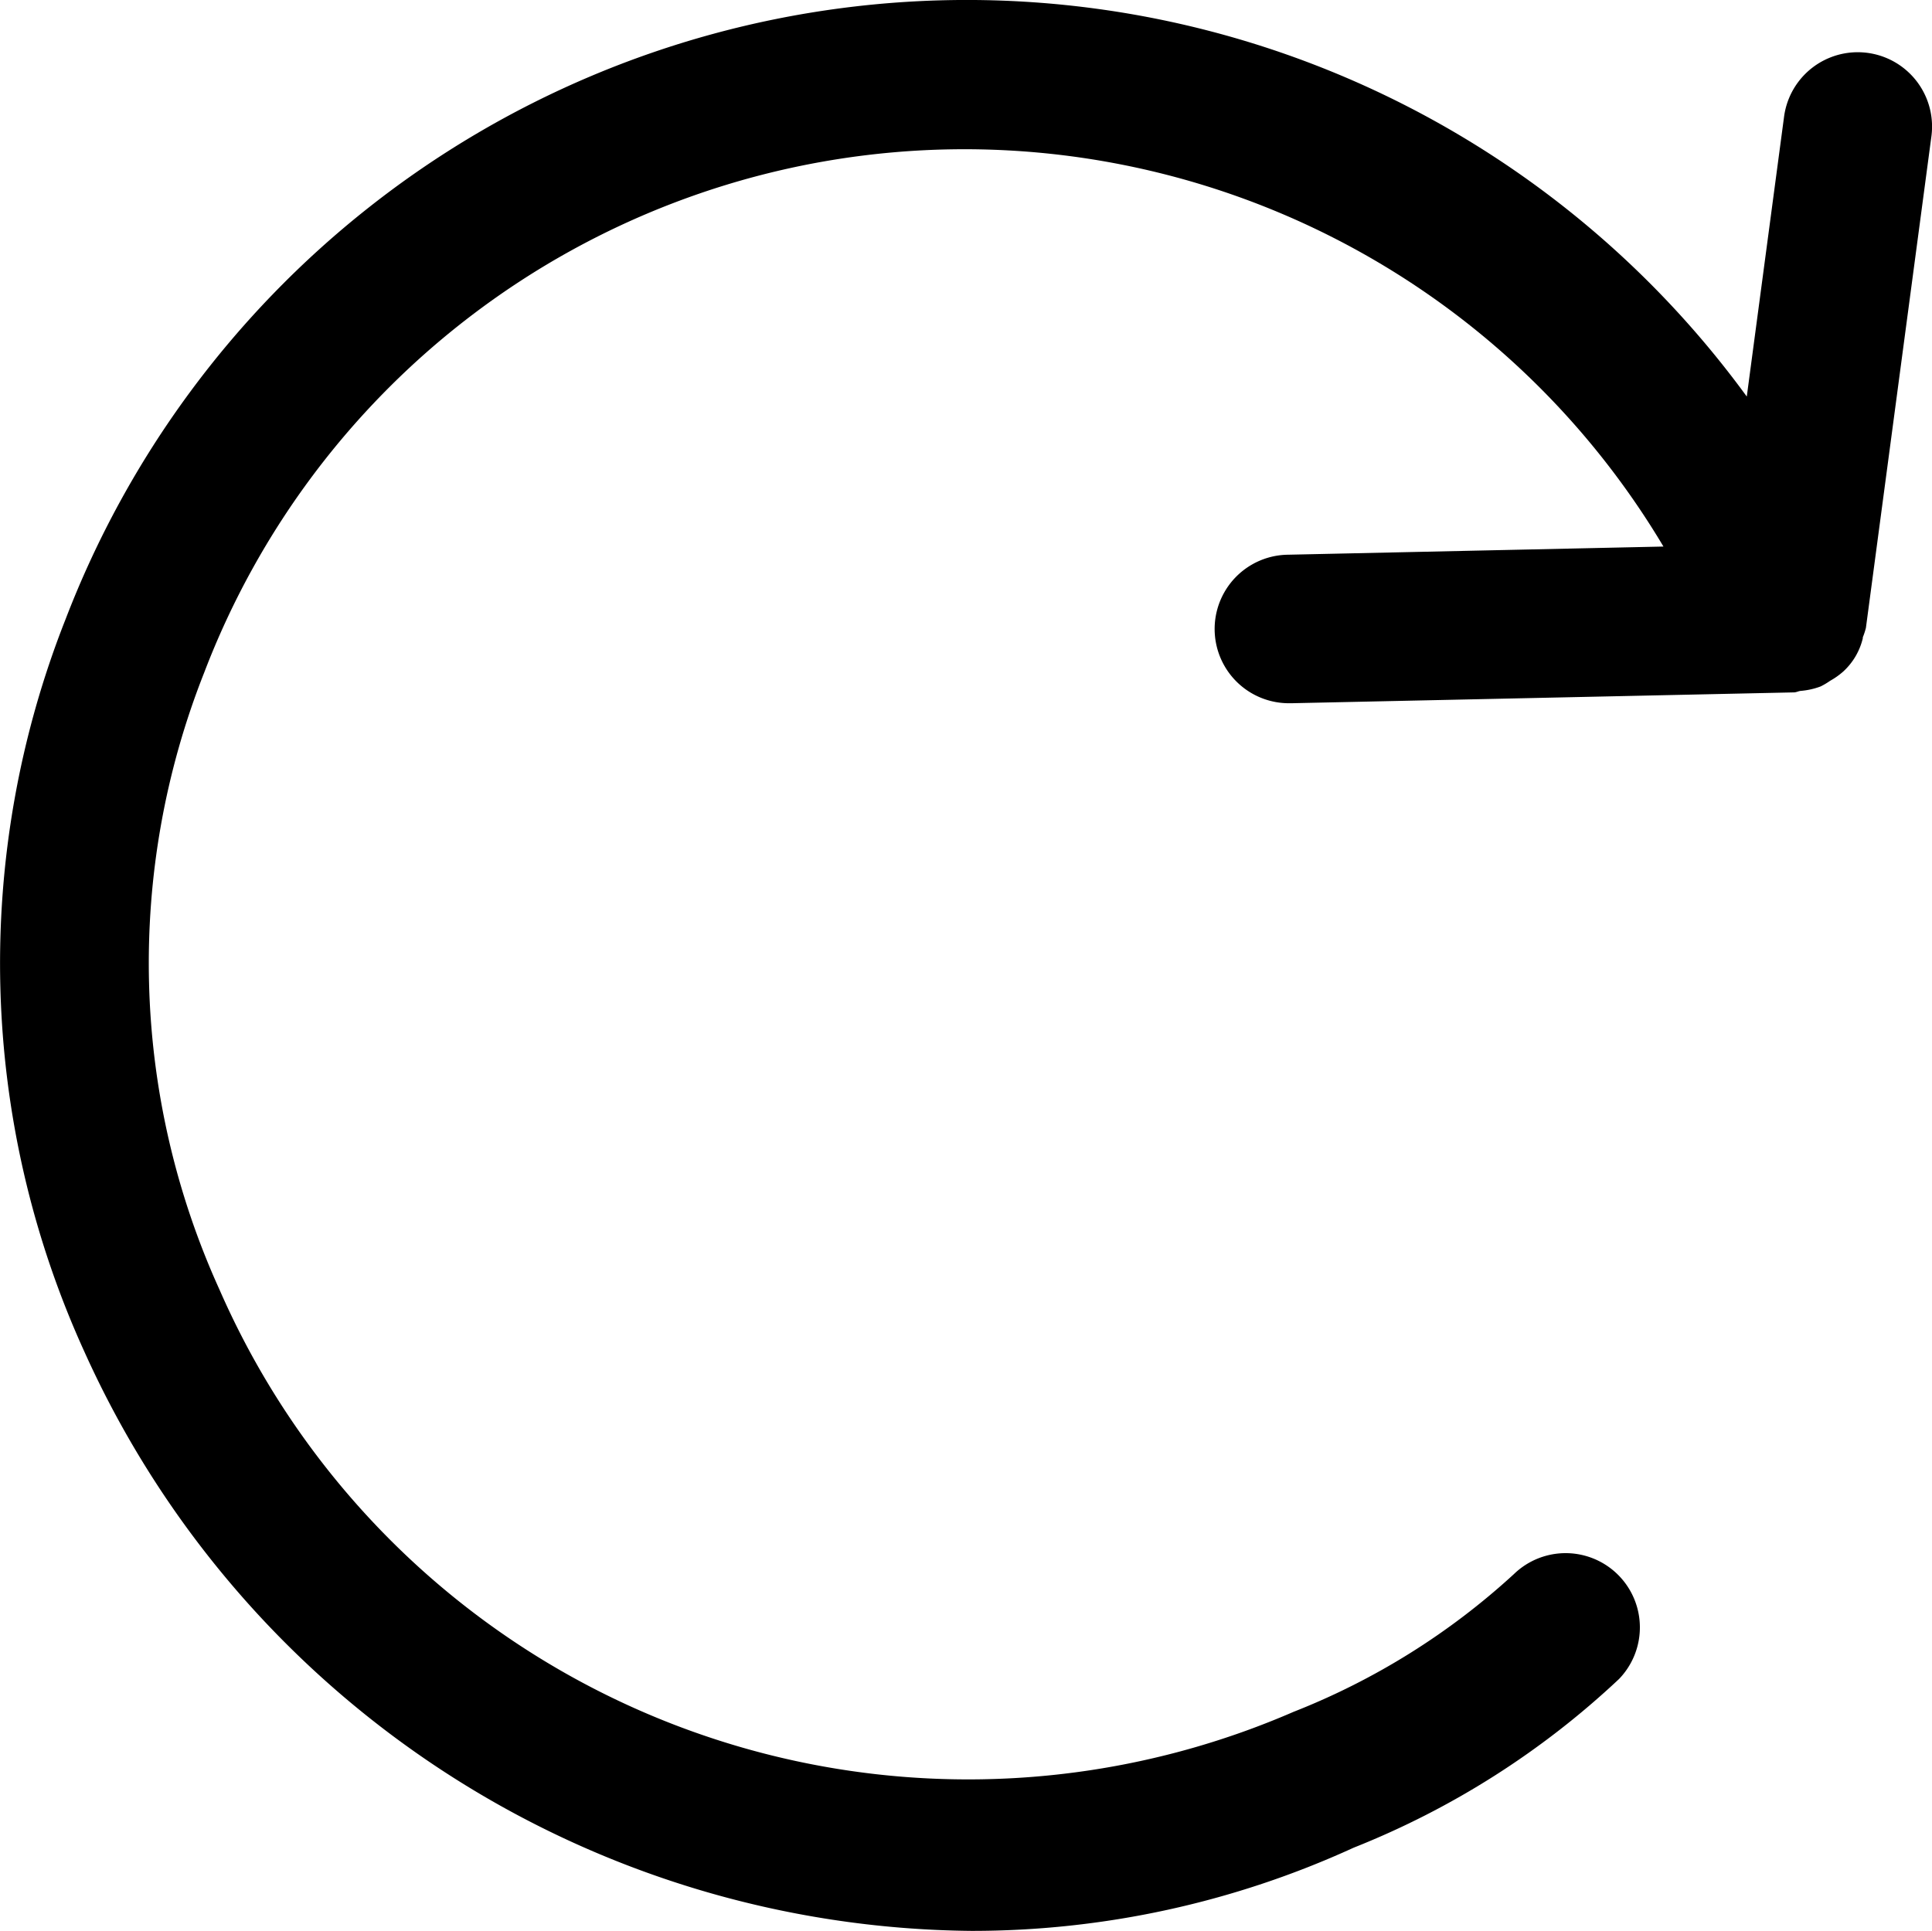 <svg xmlns="http://www.w3.org/2000/svg" viewBox="0 0 13.007 13.001"><title>reload-20px</title><path d="M16.037,7.793a.474.474,0,0,0,.022-.066L16.5,4.417a.5.5,0,0,0-.992-.132l-.251,1.884a6.499,6.499,0,0,0-11.318,1.498,6.306,6.306,0,0,0,.126,4.933,6.615,6.615,0,0,0,5.973,3.9,6.169,6.169,0,0,0,2.572-.56,5.655,5.655,0,0,0,1.787-1.136.5.5,0,0,0-.707-.707,4.776,4.776,0,0,1-1.484.928,5.501,5.501,0,0,1-7.231-2.842,5.316,5.316,0,0,1-.103-4.156,5.478,5.478,0,0,1,9.824-.848L12.169,7.234a.5.5,0,0,0,.011,1h.011l3.383-.073c.016-0.0.029-.008.045-.01a.495.495,0,0,0,.135-.03.481.481,0,0,0,.064-.038.496.496,0,0,0,.089-.063.443.443,0,0,0,.132-.227Z" transform="translate(-3.497 -3.499)"/></svg>